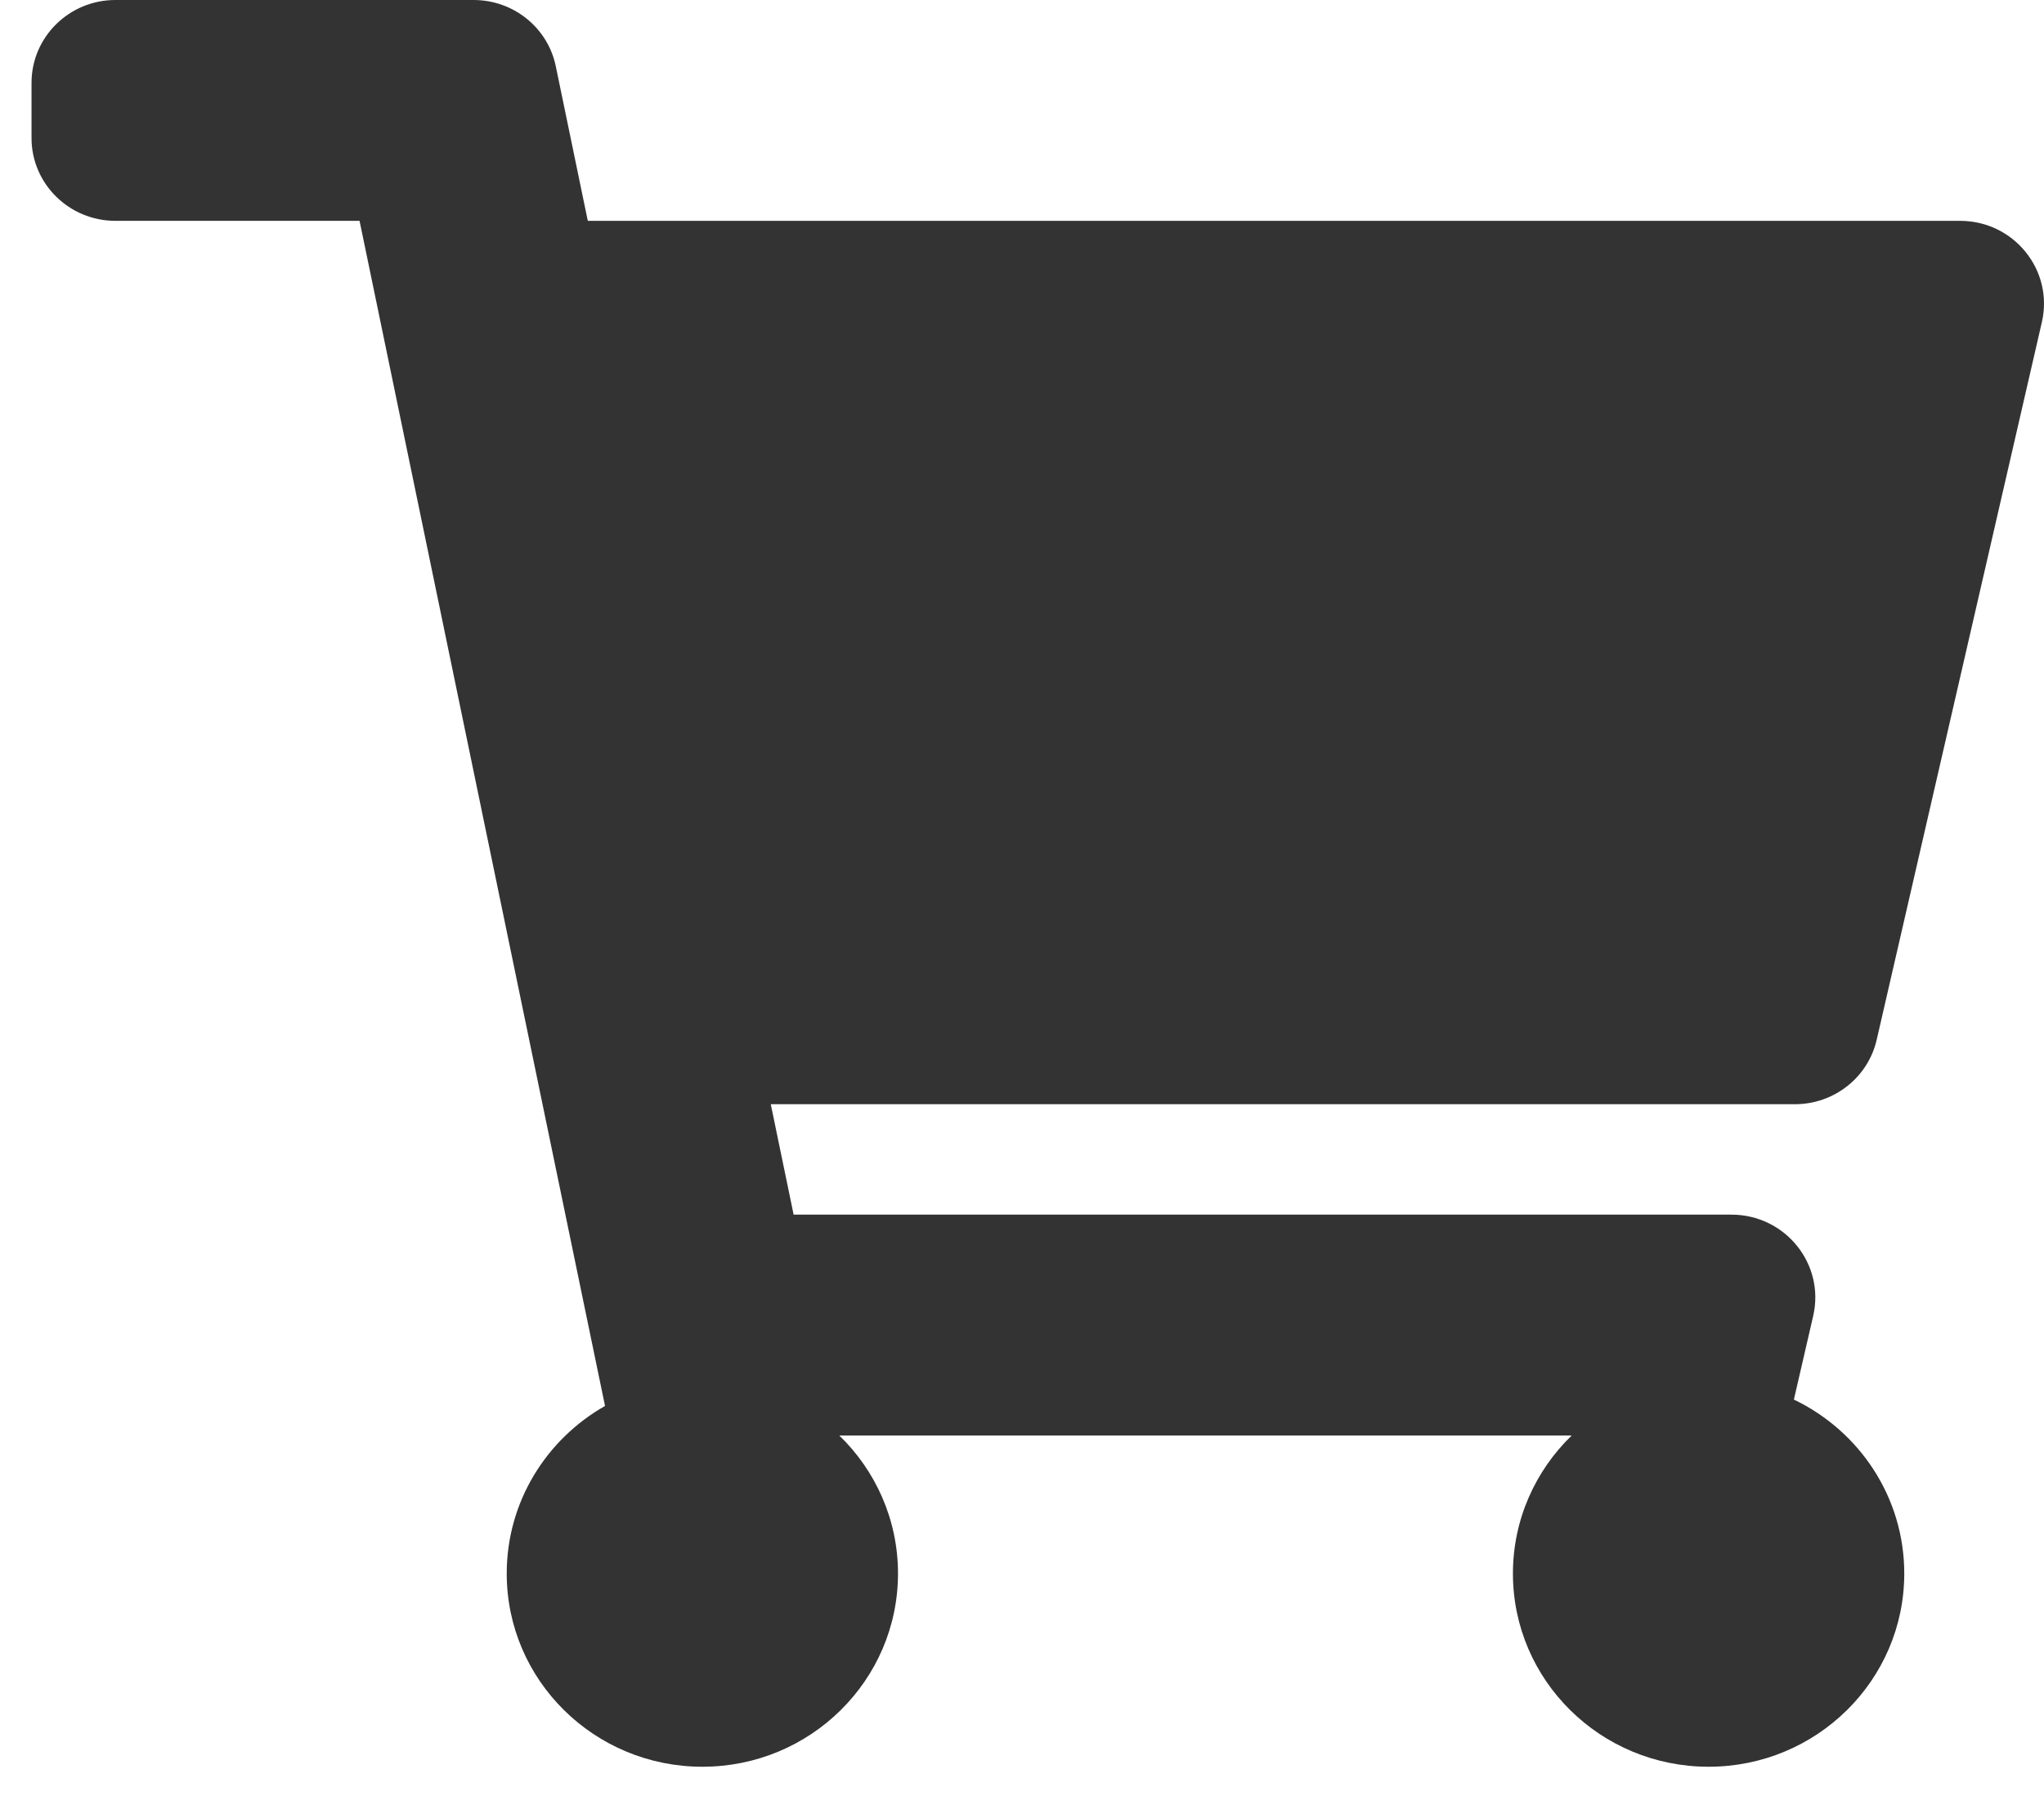 <svg width="33" height="29" viewBox="0 0 33 29" xmlns="http://www.w3.org/2000/svg">
<path d="M30.299 16.789L32.966 5.2C33.158 4.363 32.514 3.566 31.646 3.566H9.49L8.973 1.069C8.844 0.447 8.29 0 7.647 0H1.863C1.116 0 0.509 0.599 0.509 1.337V2.229C0.509 2.967 1.116 3.566 1.863 3.566H5.805L9.768 22.702C8.82 23.241 8.181 24.25 8.181 25.408C8.181 27.131 9.595 28.528 11.34 28.528C13.084 28.528 14.498 27.131 14.498 25.408C14.498 24.535 14.135 23.746 13.55 23.179H25.375C24.79 23.746 24.426 24.535 24.426 25.408C24.426 27.131 25.84 28.528 27.585 28.528C29.329 28.528 30.744 27.131 30.744 25.408C30.744 24.173 30.017 23.105 28.962 22.599L29.274 21.247C29.466 20.41 28.822 19.613 27.954 19.613H12.813L12.444 17.83H28.979C29.611 17.83 30.159 17.398 30.299 16.789Z" fill-opacity="0.8"/>
</svg>
